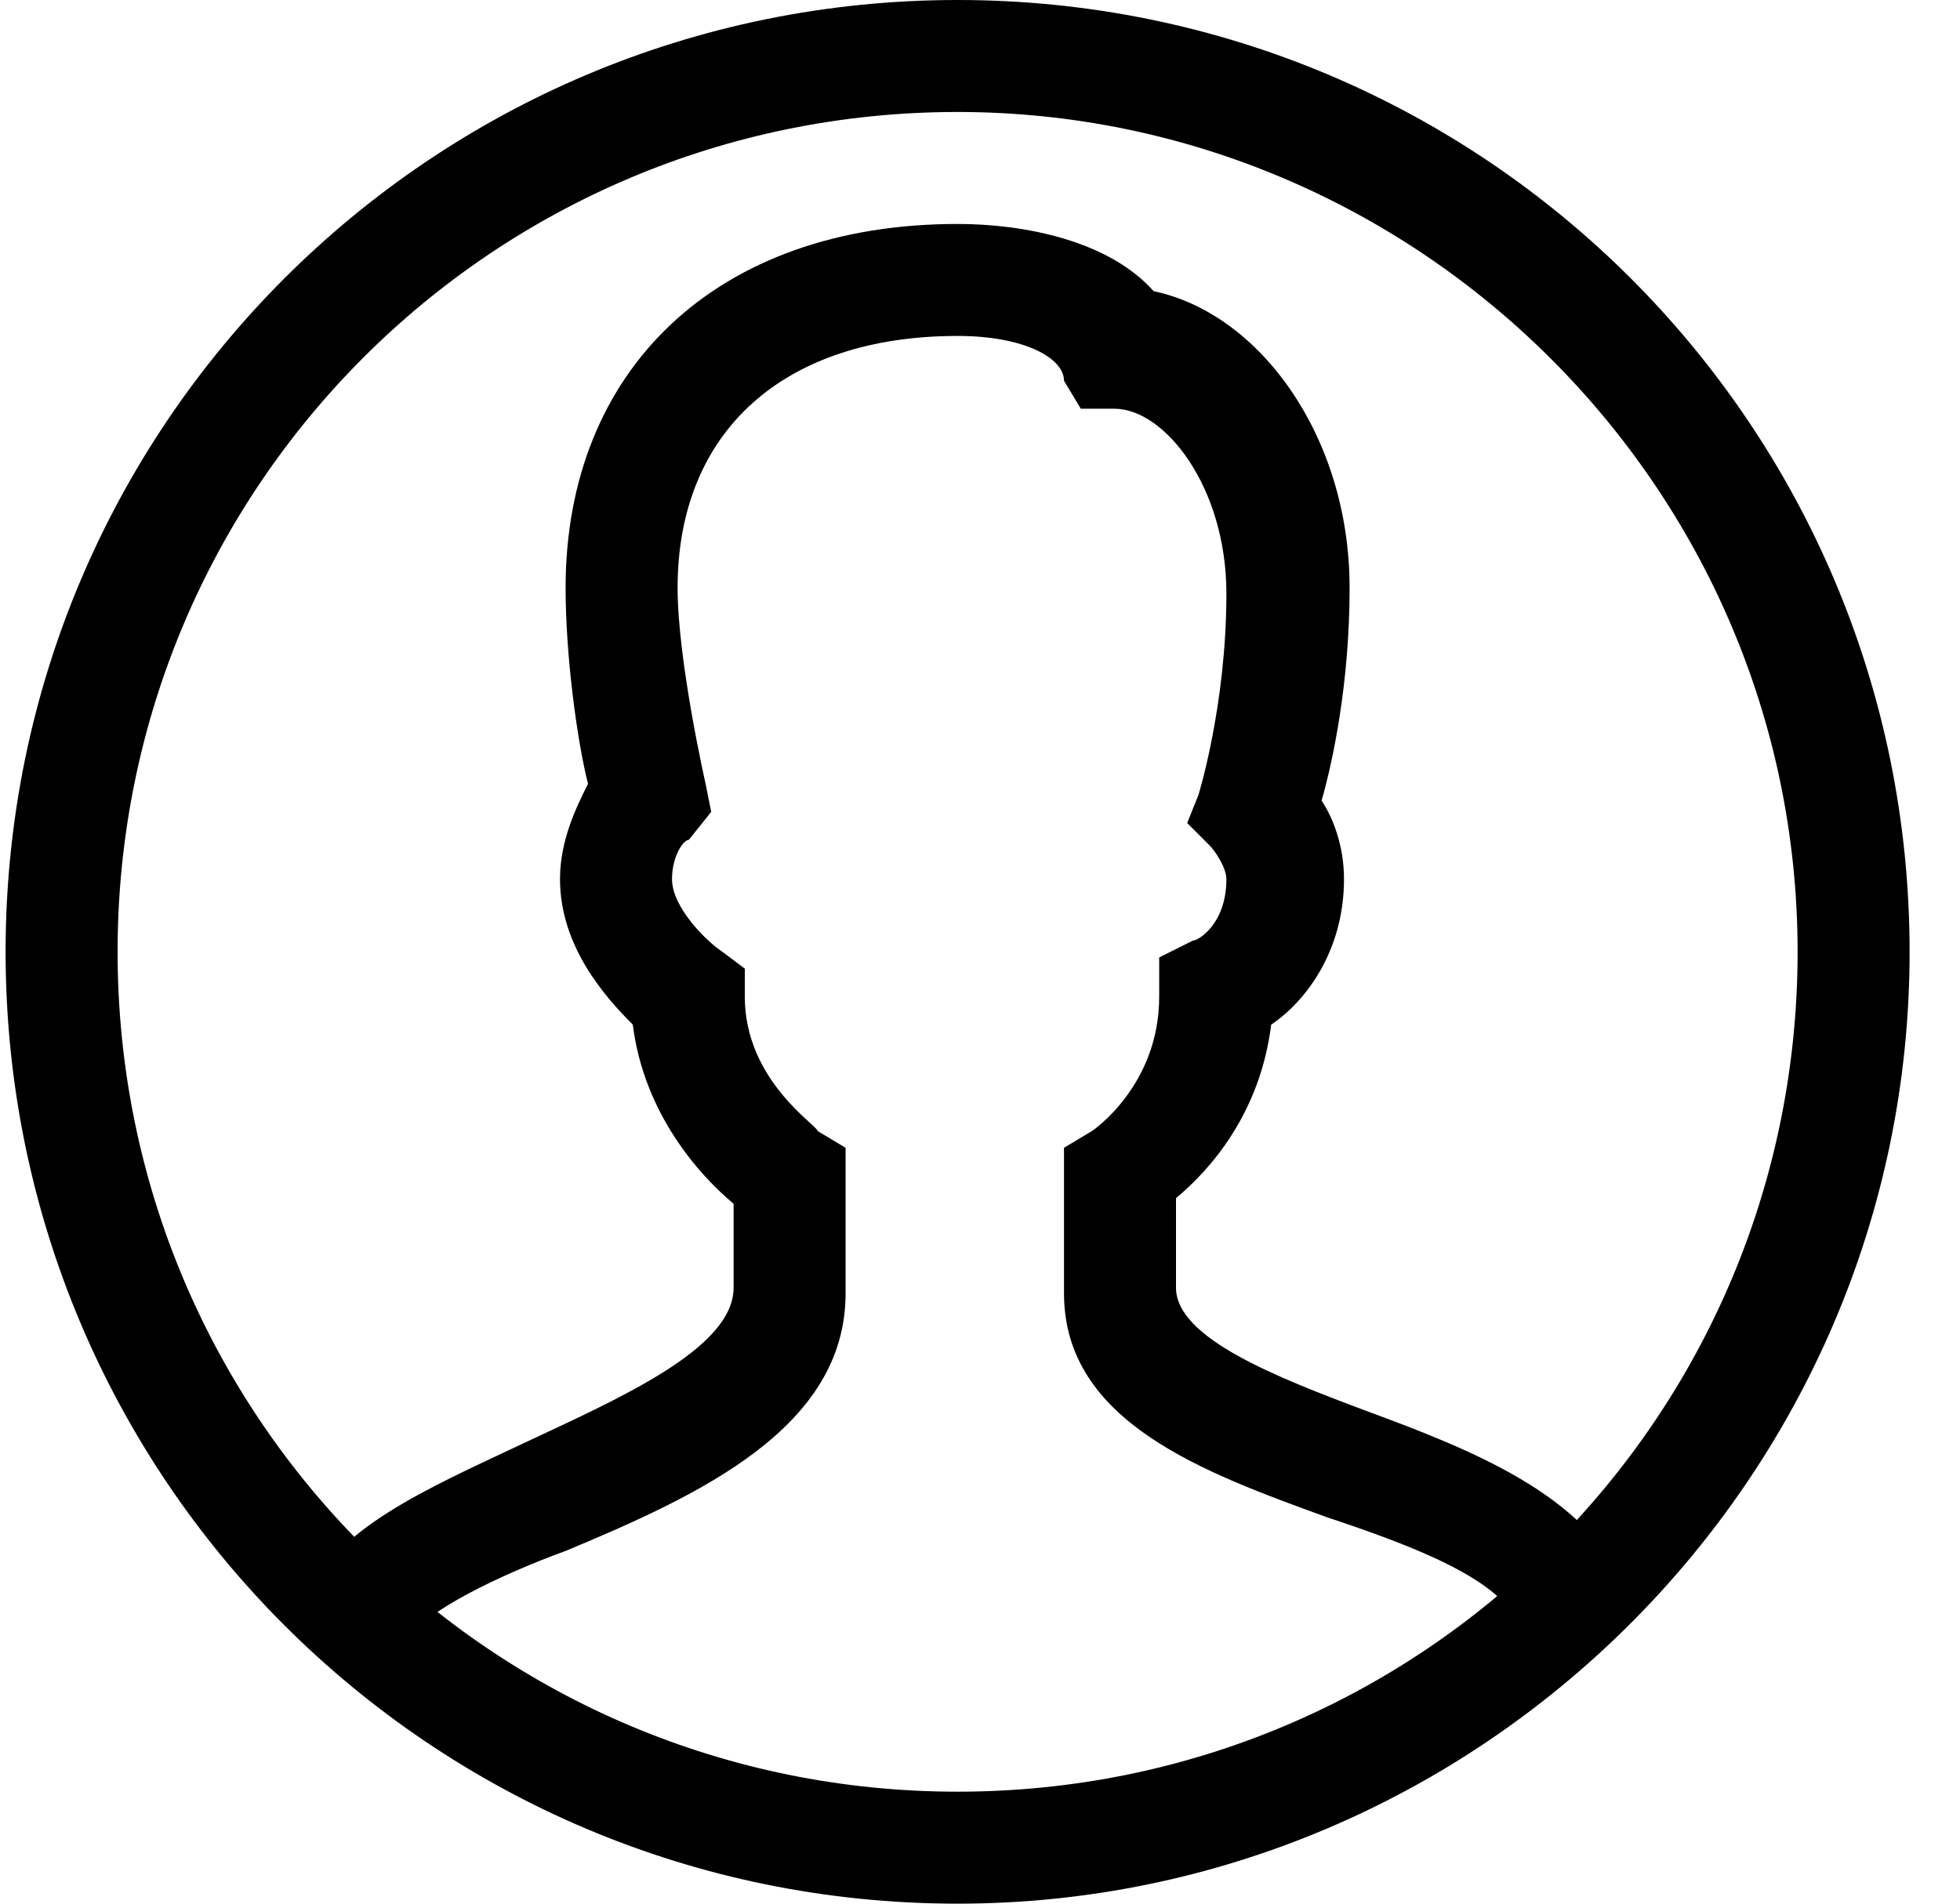 <svg  viewBox="0 0 35 34"  xmlns="http://www.w3.org/2000/svg">
<path d="M17.1 34C7.7 34 0.1 26.4 0.1 17C0.1 7.6 7.7 0 17.1 0C26.5 0 34.1 7.6 34.1 17C34.1 26.4 26.4 34 17.1 34ZM17.1 2C8.8 2 2.1 8.7 2.1 17C2.1 25.3 8.8 32 17.1 32C25.4 32 32.1 25.3 32.1 17C32.1 8.7 25.3 2 17.1 2Z" />
<path d="M7.3 29.3L5.5 28.5C6 27.3 7.6 26.6 9.3 25.8C11 25 13.1 24.1 13.1 23V21.5C12.5 21 11.5 19.9 11.3 18.3C10.8 17.8 10 16.9 10 15.7C10 15 10.3 14.4 10.5 14C10.3 13.2 10.1 11.7 10.1 10.5C10.1 6.6 12.8 4 17.1 4C18.3 4 19.8 4.3 20.6 5.2C22.5 5.6 24.1 7.8 24.1 10.5C24.1 12.2 23.8 13.6 23.6 14.3C23.8 14.6 24 15.1 24 15.7C24 17 23.3 17.9 22.7 18.3C22.5 19.9 21.6 20.9 21 21.4V23C21 23.9 22.8 24.6 24.4 25.2C26.3 25.9 28.3 26.7 29 28.3L27.1 29C26.8 28.2 25.2 27.6 23.7 27.1C21.5 26.3 19 25.4 19 23.1V20.5L19.5 20.2C19.5 20.2 20.7 19.4 20.7 17.8V17.1L21.3 16.8C21.4 16.8 21.9 16.5 21.9 15.7C21.9 15.5 21.7 15.2 21.6 15.1L21.2 14.7L21.4 14.2C21.4 14.2 21.9 12.6 21.9 10.6C21.9 8.7 20.8 7.3 19.9 7.3H19.3L19 6.8C19 6.4 18.3 6 17.1 6C14 6 12.1 7.7 12.1 10.5C12.1 11.8 12.6 14 12.6 14L12.7 14.5L12.3 15C12.2 15 12 15.3 12 15.7C12 16.2 12.6 16.8 12.9 17L13.3 17.3V17.8C13.3 19.3 14.6 20.1 14.6 20.2L15.1 20.5V23.1C15.1 25.5 12.5 26.7 10.1 27.7C9 28.1 7.5 28.8 7.3 29.3V29.3Z"/>
</svg>
